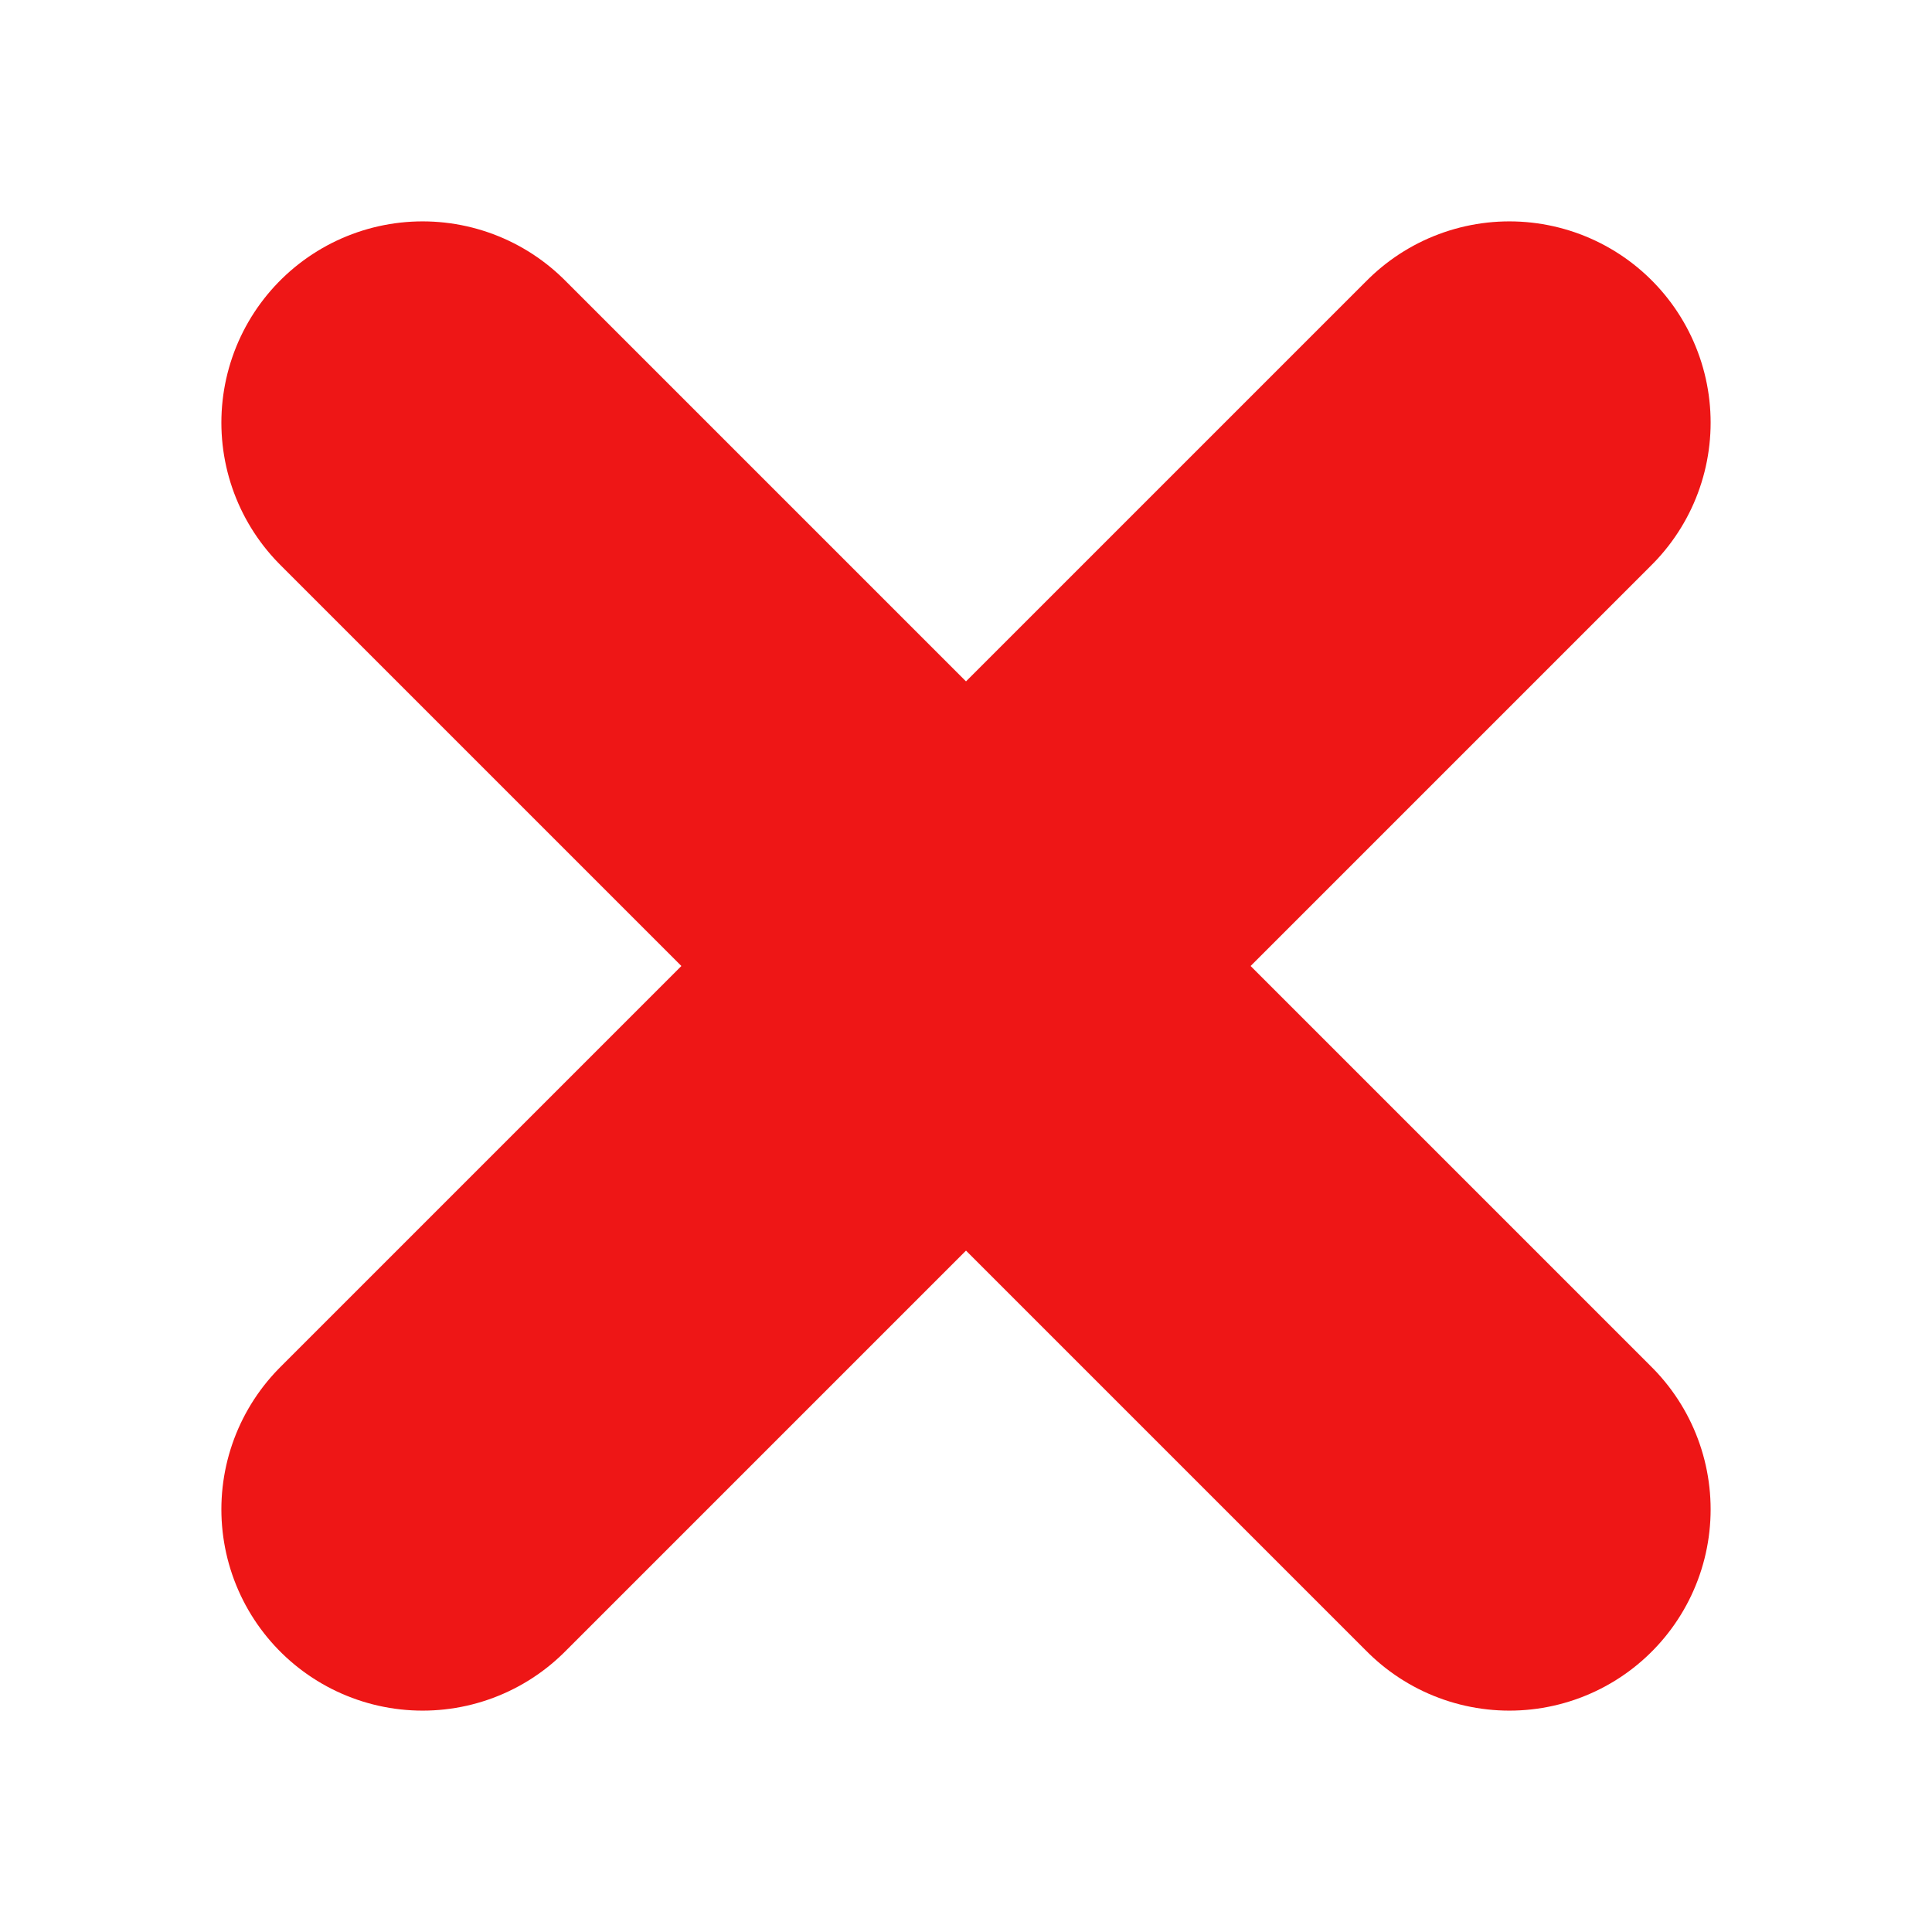 <svg width="24" height="24" viewBox="0 0 24 24" fill="none" xmlns="http://www.w3.org/2000/svg">
<path d="M18.75 5.25L5.25 18.75" stroke="#EE1616" stroke-width="5" stroke-linecap="round" stroke-linejoin="round"/>
<path d="M18.75 18.75L5.25 5.25" stroke="#EE1616" stroke-width="5" stroke-linecap="round" stroke-linejoin="round"/>
</svg>
